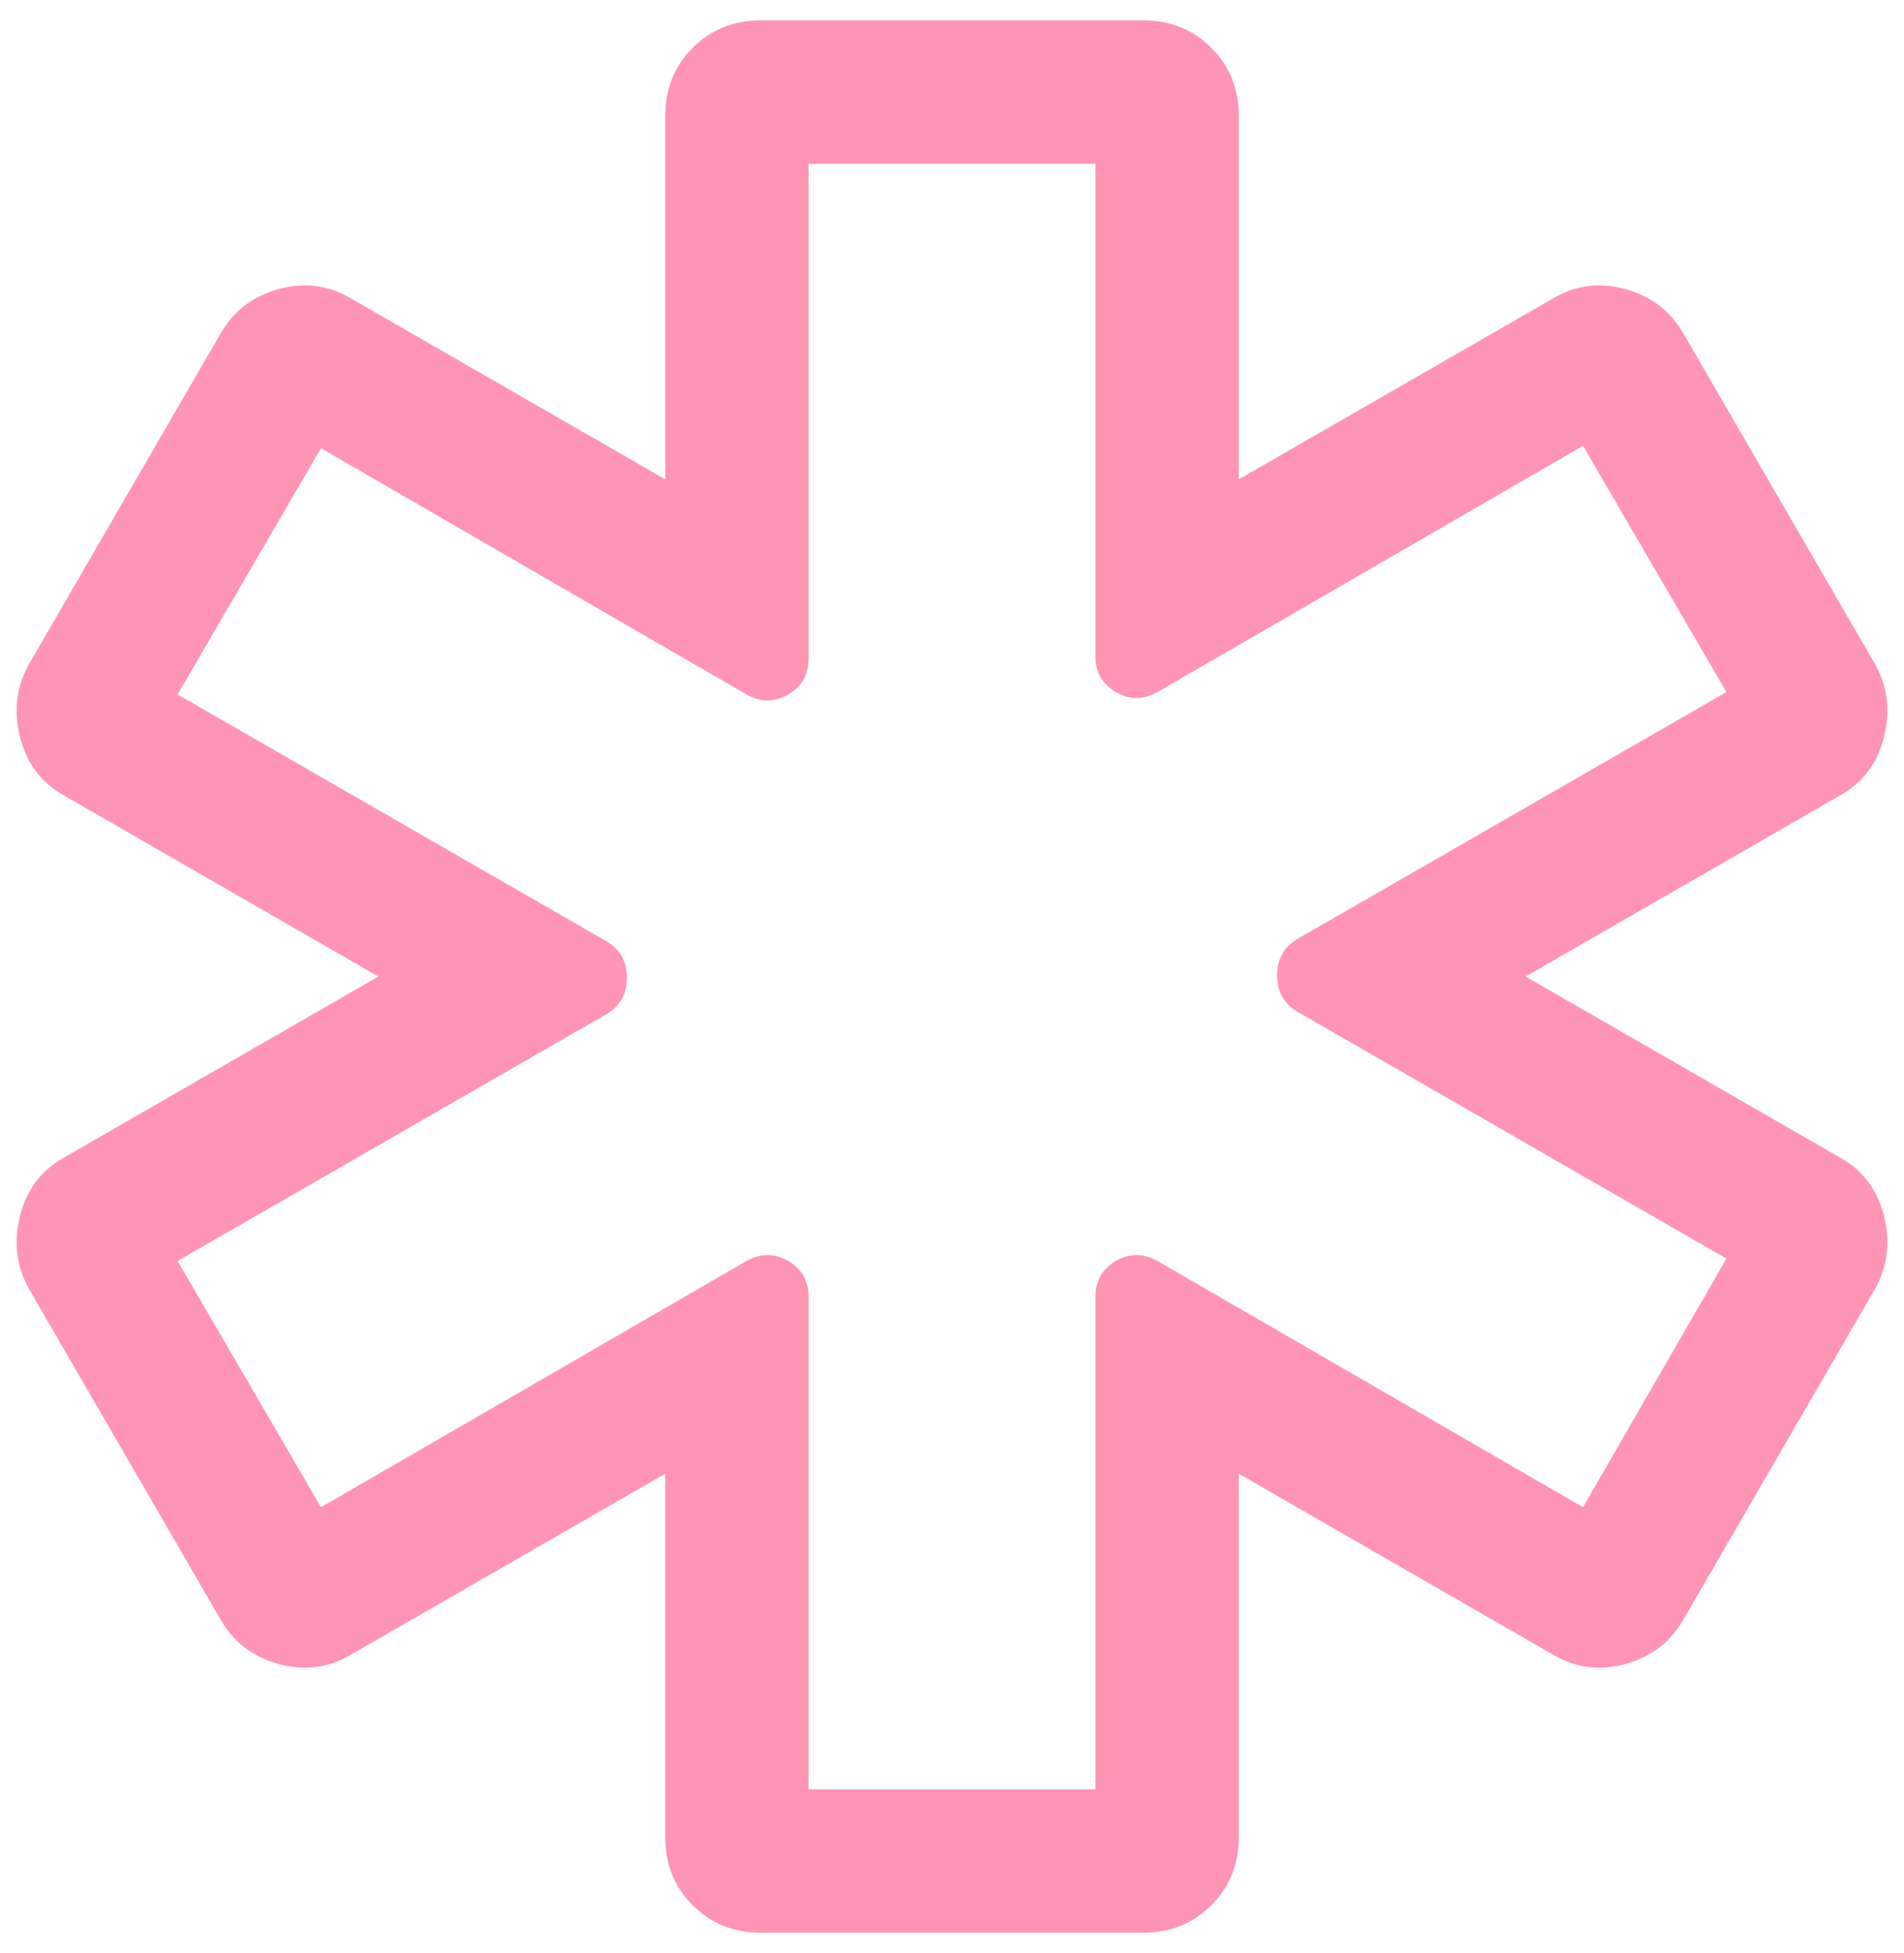 <svg viewBox="0 0 78 80" fill="none" xmlns="http://www.w3.org/2000/svg">
<path d="M31.167 79.167C30.057 79.167 29.127 78.791 28.376 78.041C27.625 77.29 27.25 76.36 27.25 75.25V60.367L14.325 67.808C13.411 68.331 12.432 68.445 11.387 68.151C10.343 67.857 9.56 67.254 9.037 66.34L1.204 52.827C0.682 51.913 0.551 50.918 0.813 49.841C1.074 48.764 1.661 47.964 2.575 47.442L15.5 40L2.575 32.558C1.661 32.036 1.074 31.236 0.813 30.159C0.551 29.082 0.682 28.087 1.204 27.173L9.037 13.661C9.56 12.747 10.343 12.143 11.387 11.849C12.432 11.555 13.411 11.669 14.325 12.192L27.25 19.633V4.75C27.25 3.64 27.625 2.71 28.376 1.959C29.127 1.209 30.057 0.833 31.167 0.833H46.833C47.943 0.833 48.873 1.209 49.624 1.959C50.375 2.71 50.75 3.64 50.75 4.75V19.633L63.675 12.192C64.589 11.669 65.568 11.555 66.612 11.849C67.657 12.143 68.44 12.747 68.963 13.661L76.796 27.173C77.318 28.087 77.449 29.082 77.188 30.159C76.926 31.236 76.339 32.036 75.425 32.558L62.5 40L75.425 47.442C76.339 47.964 76.926 48.764 77.188 49.841C77.449 50.918 77.318 51.913 76.796 52.827L68.963 66.34C68.44 67.254 67.657 67.857 66.612 68.151C65.568 68.445 64.589 68.331 63.675 67.808L50.75 60.367V75.25C50.75 76.36 50.375 77.29 49.624 78.041C48.873 78.791 47.943 79.167 46.833 79.167H31.167ZM33.125 73.292H44.875V53.121C44.875 52.468 45.152 51.978 45.707 51.652C46.262 51.326 46.833 51.326 47.421 51.652L64.85 61.737L70.725 51.554L53.198 41.469C52.61 41.142 52.317 40.636 52.317 39.951C52.317 39.266 52.61 38.76 53.198 38.433L70.725 28.348L64.85 18.262L47.421 28.348C46.833 28.674 46.262 28.674 45.707 28.348C45.152 28.022 44.875 27.532 44.875 26.879V6.708H33.125V26.977C33.125 27.63 32.848 28.119 32.293 28.446C31.738 28.772 31.167 28.772 30.579 28.446L13.15 18.36L7.275 28.446L24.802 38.531C25.39 38.858 25.683 39.364 25.683 40.049C25.683 40.734 25.39 41.24 24.802 41.567L7.275 51.652L13.15 61.737L30.579 51.652C31.167 51.326 31.738 51.326 32.293 51.652C32.848 51.978 33.125 52.468 33.125 53.121V73.292Z" fill="#FF95B5"/>
</svg>
